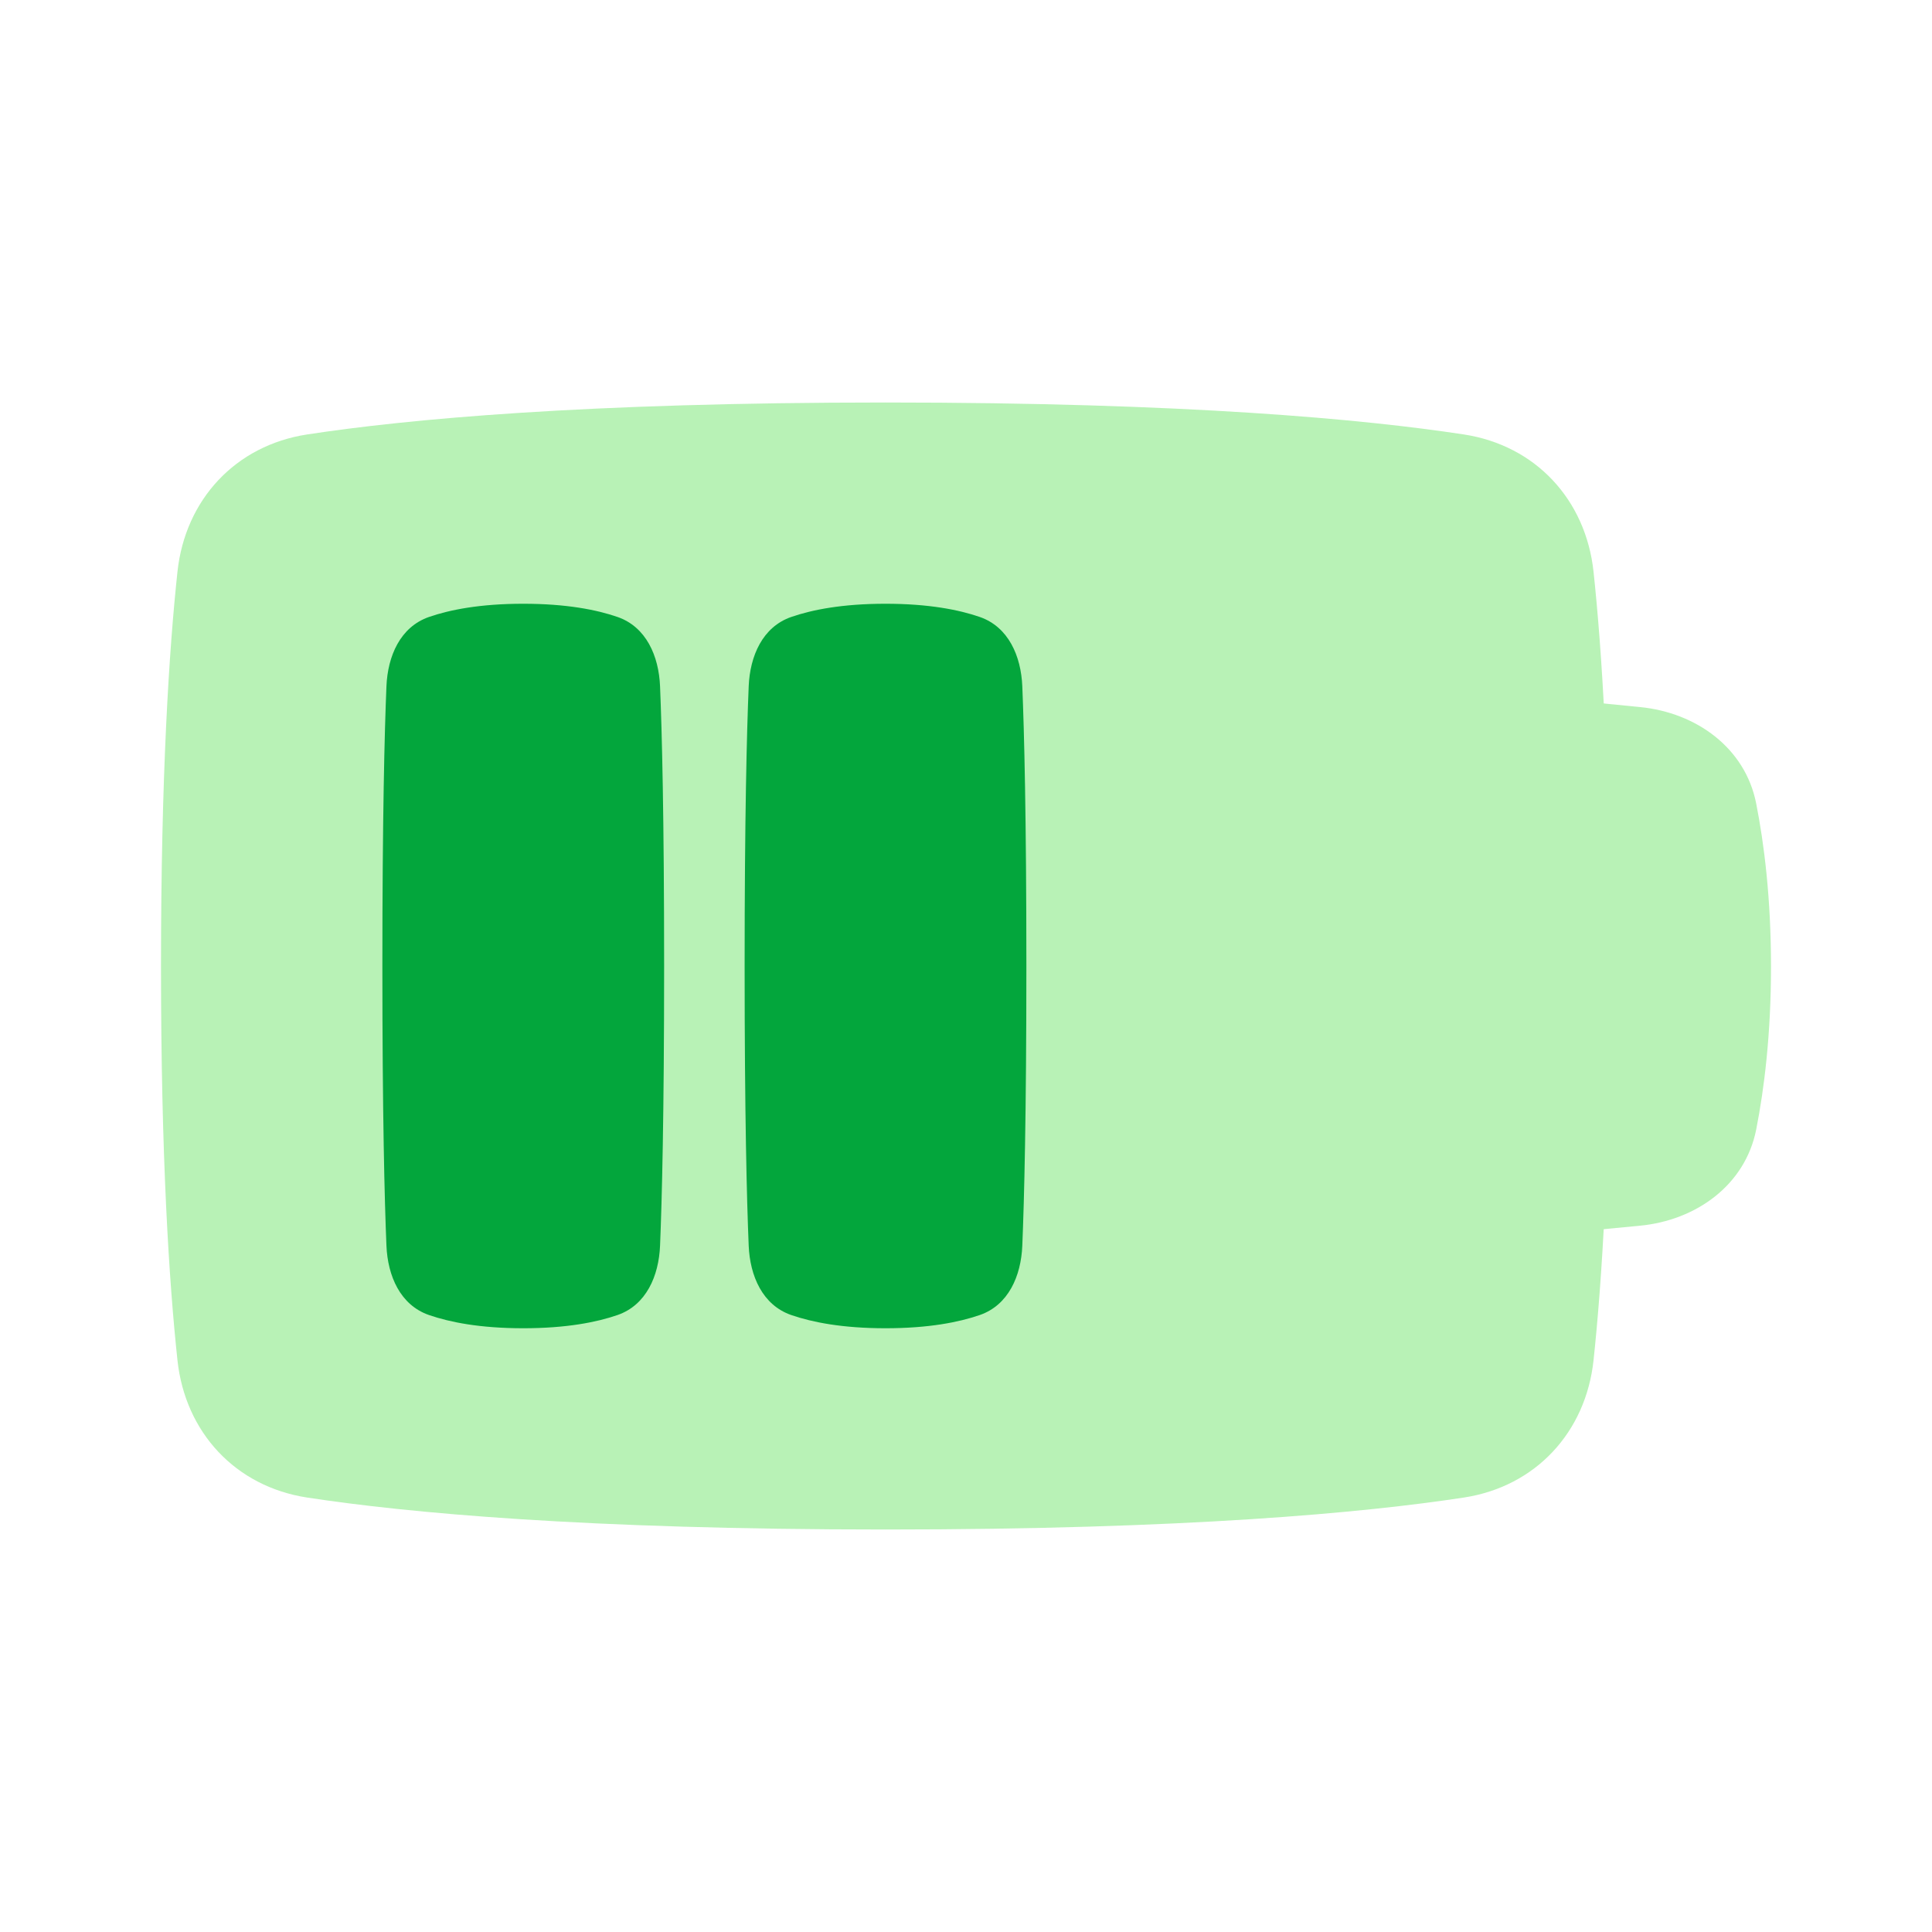 <svg xmlns="http://www.w3.org/2000/svg" fill="none" viewBox="0 0 48 48" height="48" width="48"><path fill="#b8f2b6" d="M35 31L35 17L40.748 17.567C42.145 17.705 43.358 18.581 43.631 19.958C43.83 20.965 44 22.32 44 24.014C44 25.703 43.831 27.054 43.633 28.06C43.36 29.443 42.141 30.32 40.738 30.453L35 31Z"></path><path fill="#b8f2b6" d="M4.409 14.205C4.601 12.414 5.85 11.067 7.63 10.794C10.104 10.416 14.524 10 22 10C29.476 10 33.896 10.416 36.37 10.794C38.151 11.067 39.399 12.414 39.591 14.205C39.799 16.145 40 19.25 40 24C40 28.75 39.799 31.855 39.591 33.795C39.399 35.586 38.151 36.933 36.37 37.206C33.896 37.584 29.476 38 22 38C14.524 38 10.104 37.584 7.63 37.206C5.85 36.933 4.601 35.586 4.409 33.795C4.201 31.855 4 28.75 4 24C4 19.25 4.201 16.145 4.409 14.205Z"></path><g><path fill="#03a63c" d="M9.601 30.947C9.632 31.702 9.945 32.425 10.659 32.672C11.174 32.85 11.927 33 13 33C14.073 33 14.826 32.85 15.341 32.672C16.055 32.425 16.368 31.702 16.399 30.947C16.446 29.814 16.5 27.701 16.5 24C16.5 20.299 16.446 18.186 16.399 17.053C16.368 16.298 16.055 15.575 15.341 15.328C14.826 15.15 14.073 15 13 15C11.927 15 11.174 15.15 10.659 15.328C9.945 15.575 9.632 16.298 9.601 17.053C9.554 18.186 9.5 20.299 9.5 24C9.5 27.701 9.554 29.814 9.601 30.947Z"></path><path fill="#03a63c" d="M18.601 30.947C18.632 31.702 18.945 32.425 19.659 32.672C20.174 32.85 20.927 33 22 33C23.073 33 23.826 32.85 24.341 32.672C25.055 32.425 25.368 31.702 25.399 30.947C25.446 29.814 25.5 27.701 25.5 24C25.5 20.299 25.446 18.186 25.399 17.053C25.368 16.298 25.055 15.575 24.341 15.328C23.826 15.15 23.073 15 22 15C20.927 15 20.174 15.15 19.659 15.328C18.945 15.575 18.632 16.298 18.601 17.053C18.554 18.186 18.5 20.299 18.5 24C18.5 27.701 18.554 29.814 18.601 30.947Z"></path></g></svg>
